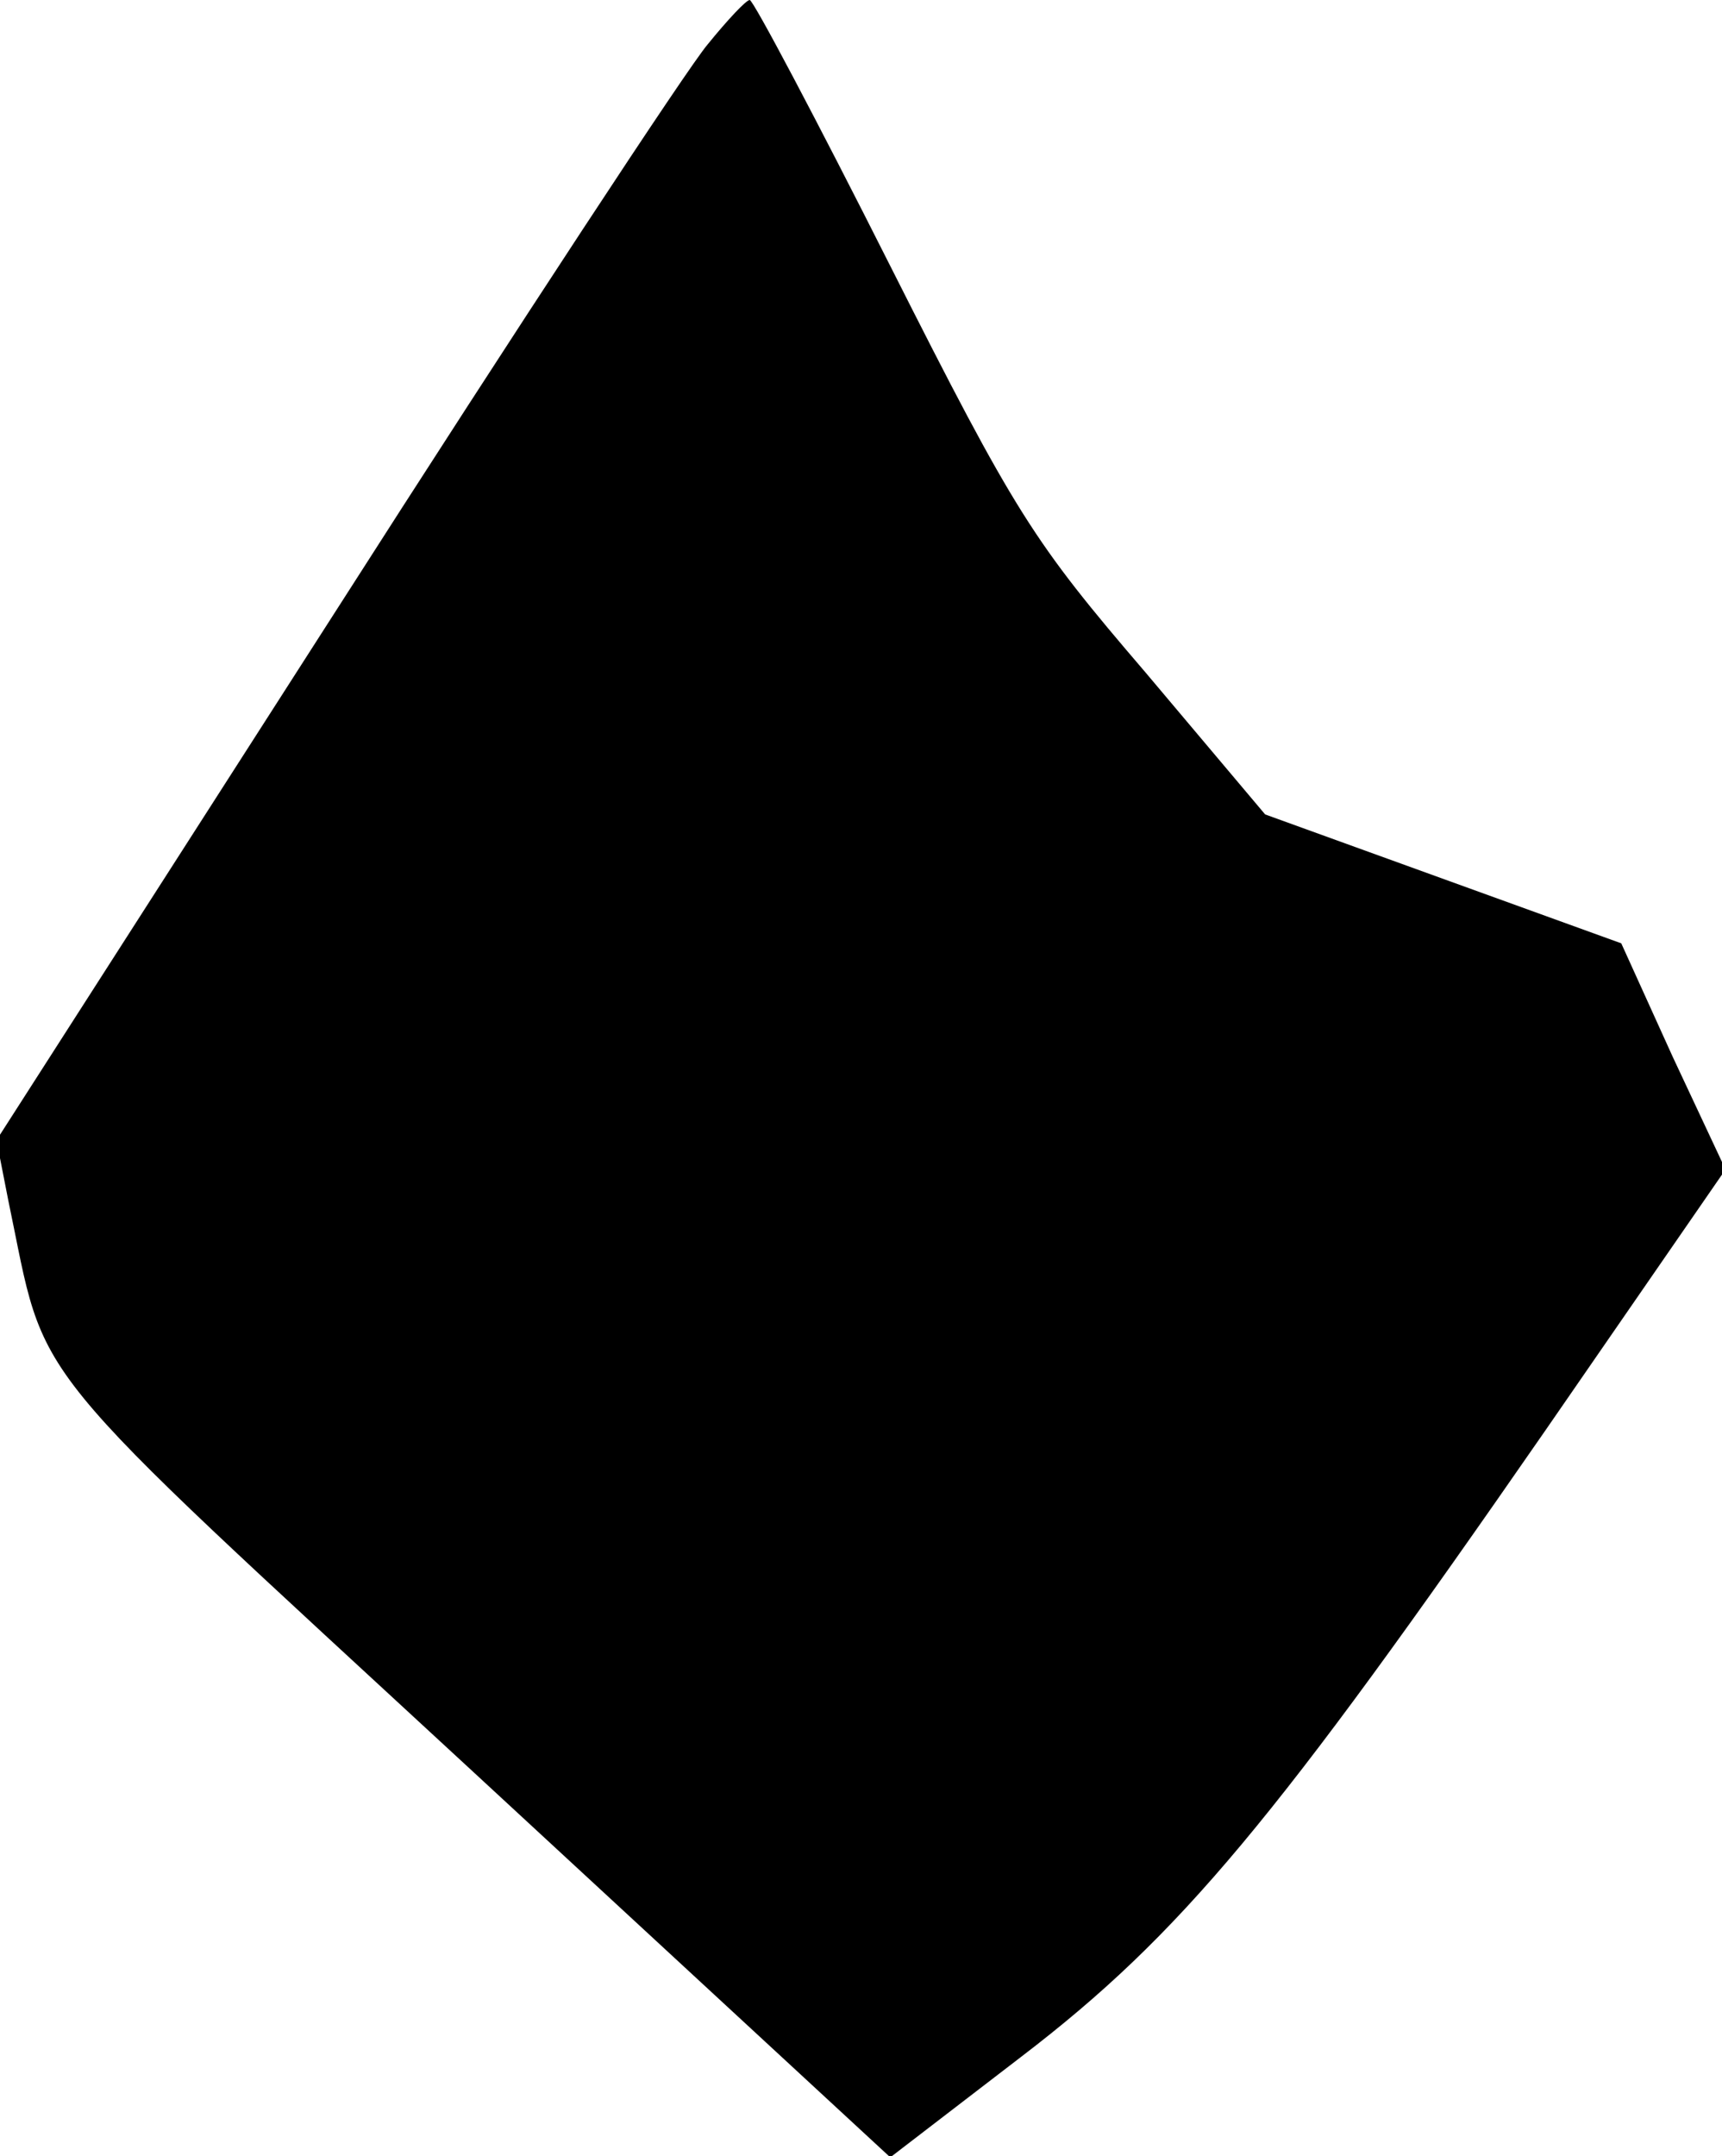 <?xml version="1.0" standalone="no"?>
<!DOCTYPE svg PUBLIC "-//W3C//DTD SVG 20010904//EN"
 "http://www.w3.org/TR/2001/REC-SVG-20010904/DTD/svg10.dtd">
<svg version="1.0" xmlns="http://www.w3.org/2000/svg"
 width="147pt" height="184pt" viewBox="0 0 147 184"
 preserveAspectRatio="xMidYMid meet">
<g transform="translate(0,184) scale(0.1,-0.1)"
fill="#000000" stroke="none">
<path fill="#000000" stroke="none" d="M604 1802 c-17 -20 -161 -239 -319
-486 l-288 -449 10 -51 c34 -162 5 -126 398 -489 l355 -328 112 86 c136 104
217 202 447 534 l154 223 -45 96 -44 97 -152 55 -152 55 -102 121 c-96 112
-111 135 -218 347 -63 125 -117 227 -120 227 -3 0 -19 -17 -36 -38z"/>
</g>
</svg>
